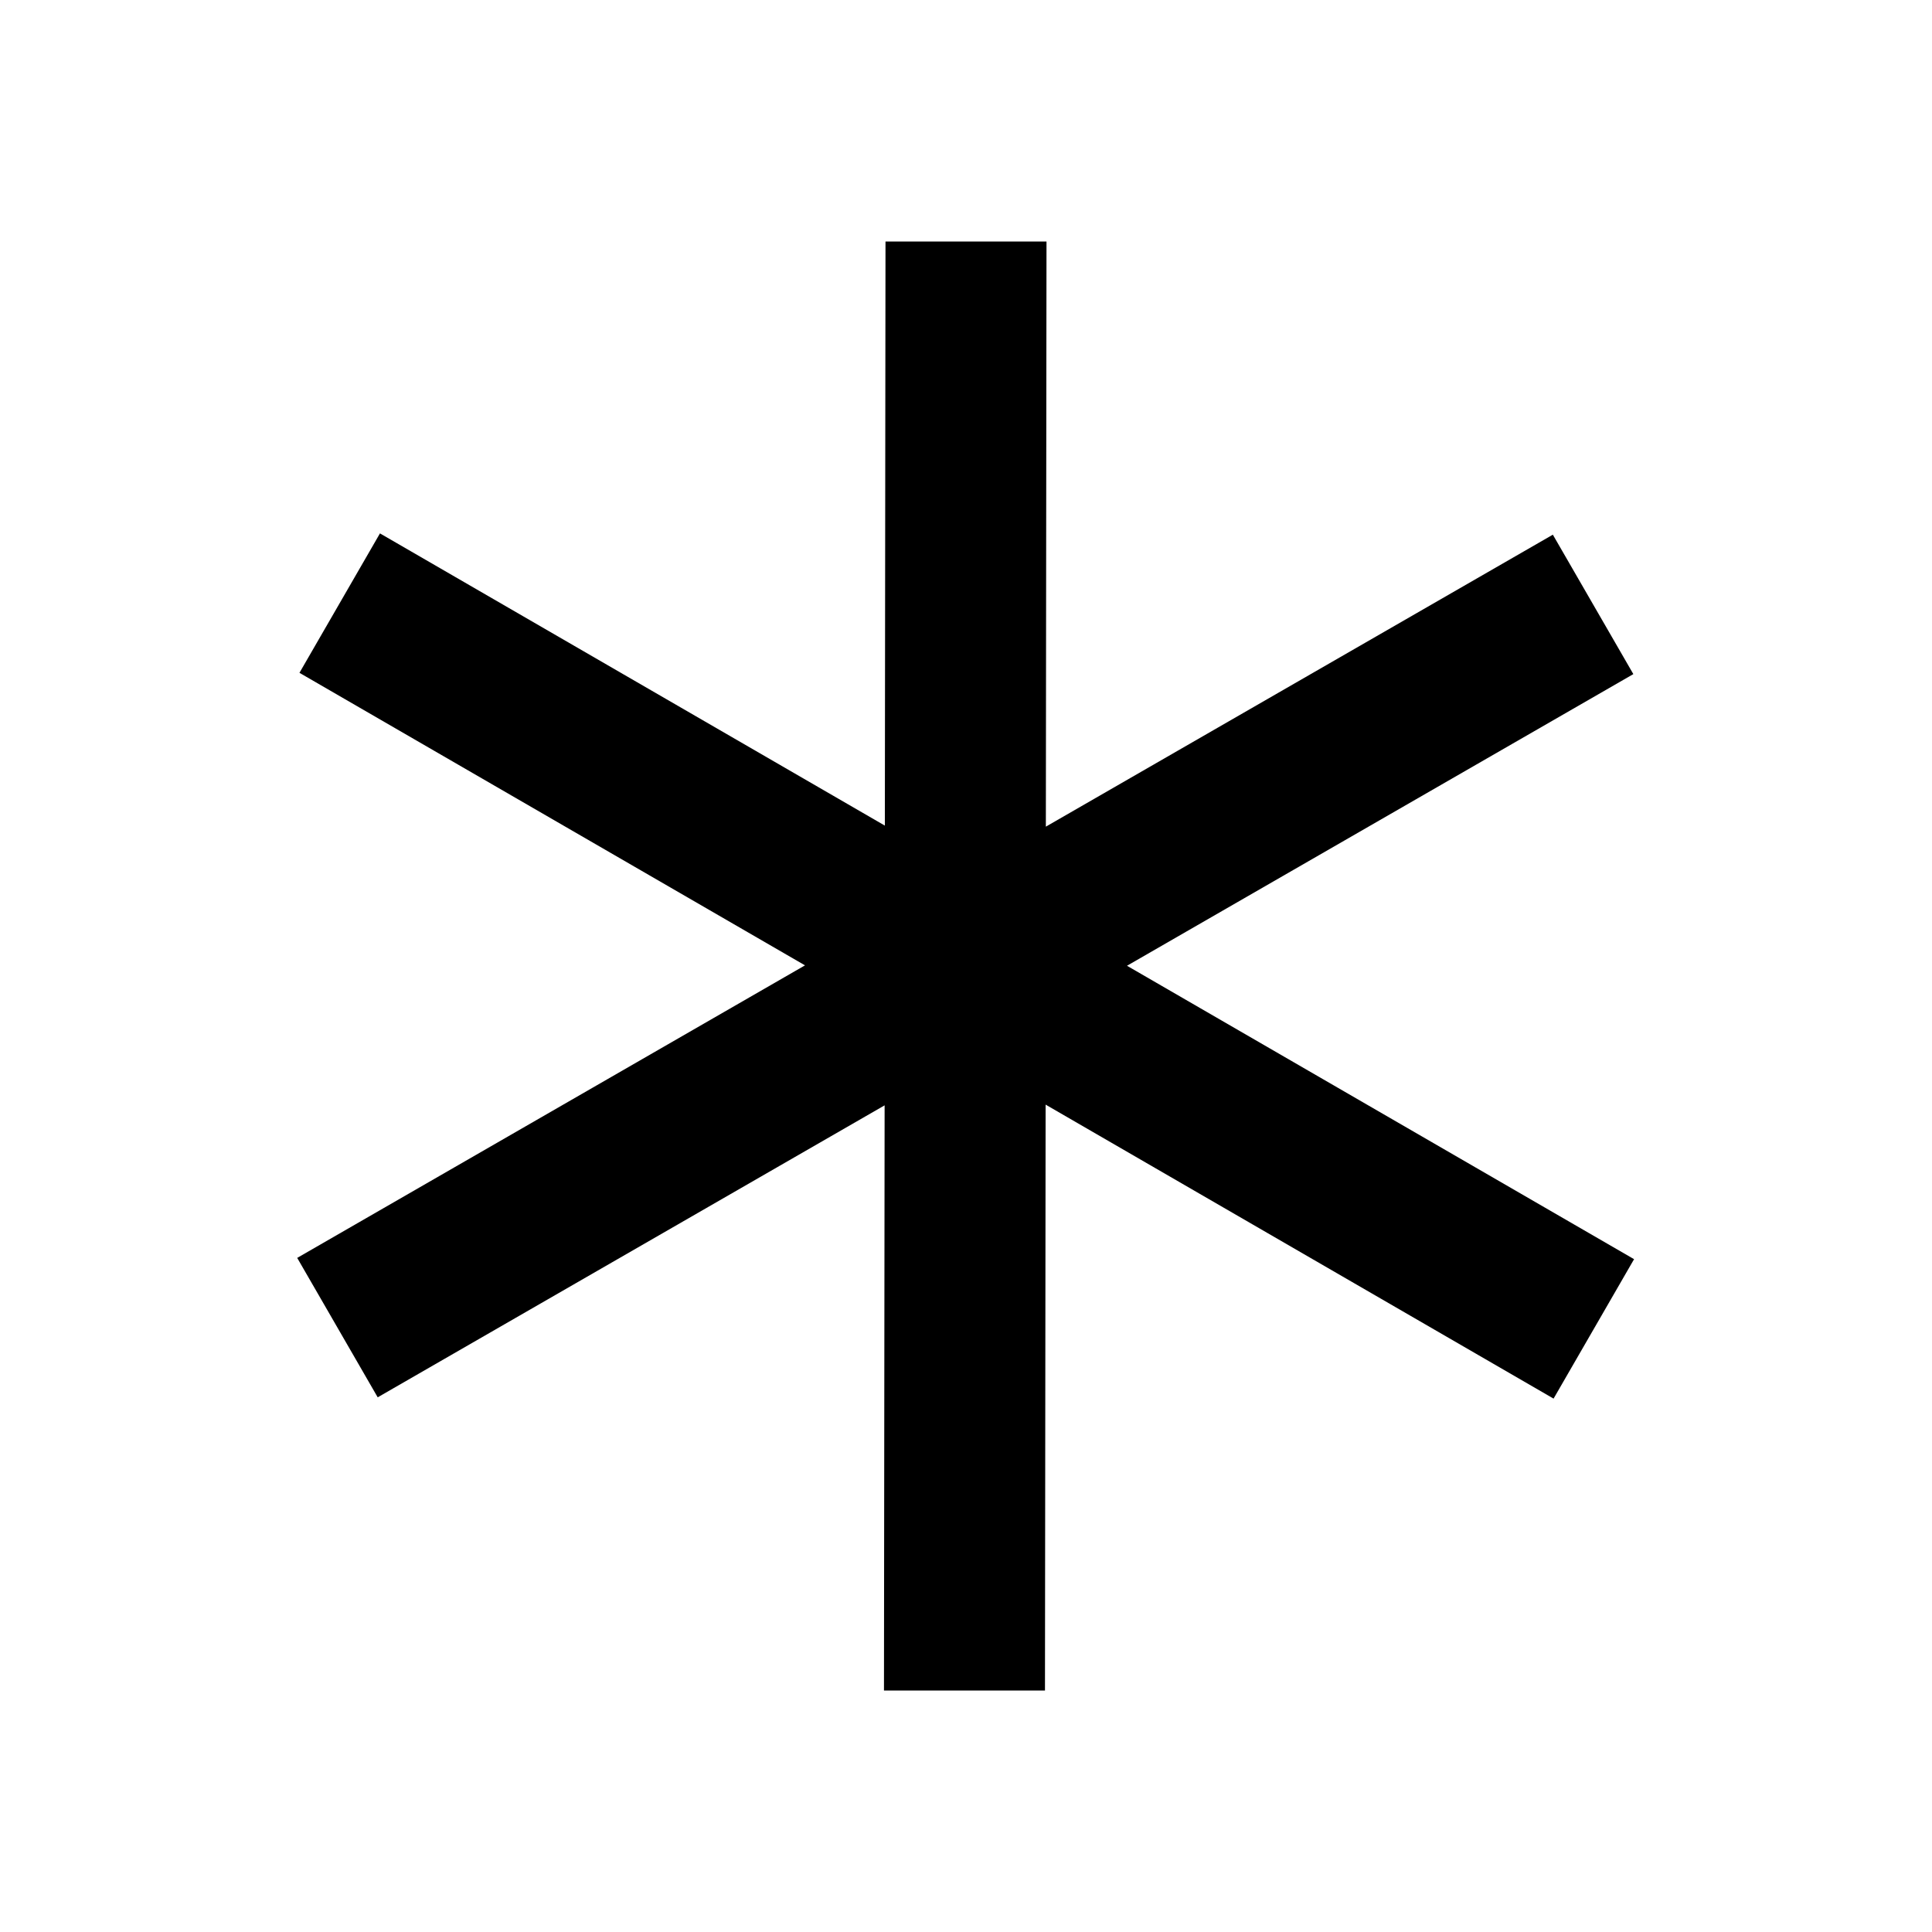 ﻿<svg xmlns="http://www.w3.org/2000/svg" xmlns:xlink="http://www.w3.org/1999/xlink" version="1.1" baseProfile="full" viewBox="0 0 24.00 24.00" enable-background="new 0 0 24.00 24.00" xml:space="preserve">
	<path fill="#000000" fill-opacity="1" stroke-linejoin="round" d="M 11,3L 13,3L 12.992,10.269L 19.29,6.642L 20.29,8.374L 14,11.997L 20.299,15.642L 19.299,17.374L 12.989,13.722L 12.981,21L 10.981,21L 10.989,13.731L 4.692,17.358L 3.692,15.626L 10,11.992L 3.72,8.358L 4.72,6.626L 10.992,10.256L 11,3 Z "/>
</svg>
